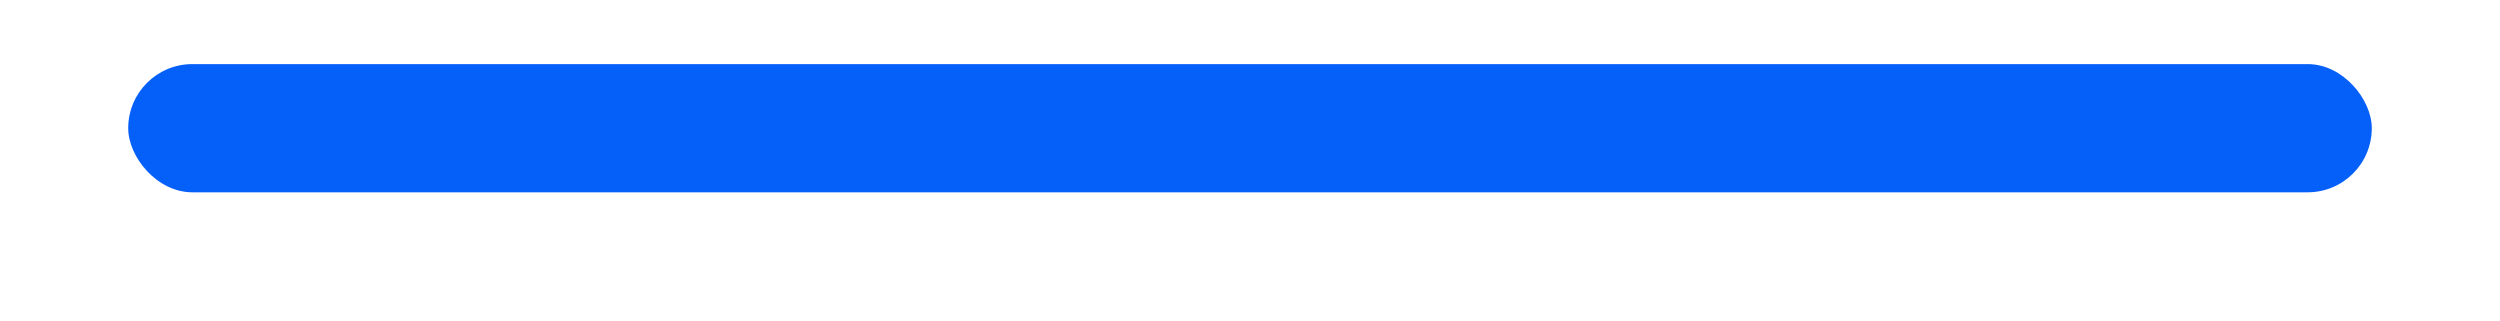 <svg width="39" height="5" viewBox="0 0 39 5" fill="none" xmlns="http://www.w3.org/2000/svg">
<g filter="url(#filter0_d_7319_449)">
<rect x="2" width="35" height="2" rx="1" fill="#0560FA"/>
</g>
<defs>
<filter id="filter0_d_7319_449" x="0" y="-1" width="39" height="6" filterUnits="userSpaceOnUse" color-interpolation-filters="sRGB">
<feFlood flood-opacity="0" result="BackgroundImageFix"/>
<feColorMatrix in="SourceAlpha" type="matrix" values="0 0 0 0 0 0 0 0 0 0 0 0 0 0 0 0 0 0 127 0" result="hardAlpha"/>
<feOffset dy="1"/>
<feGaussianBlur stdDeviation="1"/>
<feComposite in2="hardAlpha" operator="out"/>
<feColorMatrix type="matrix" values="0 0 0 0 0.02 0 0 0 0 0.376 0 0 0 0 0.98 0 0 0 0.5 0"/>
<feBlend mode="normal" in2="BackgroundImageFix" result="effect1_dropShadow_7319_449"/>
<feBlend mode="normal" in="SourceGraphic" in2="effect1_dropShadow_7319_449" result="shape"/>
</filter>
</defs>
</svg>
